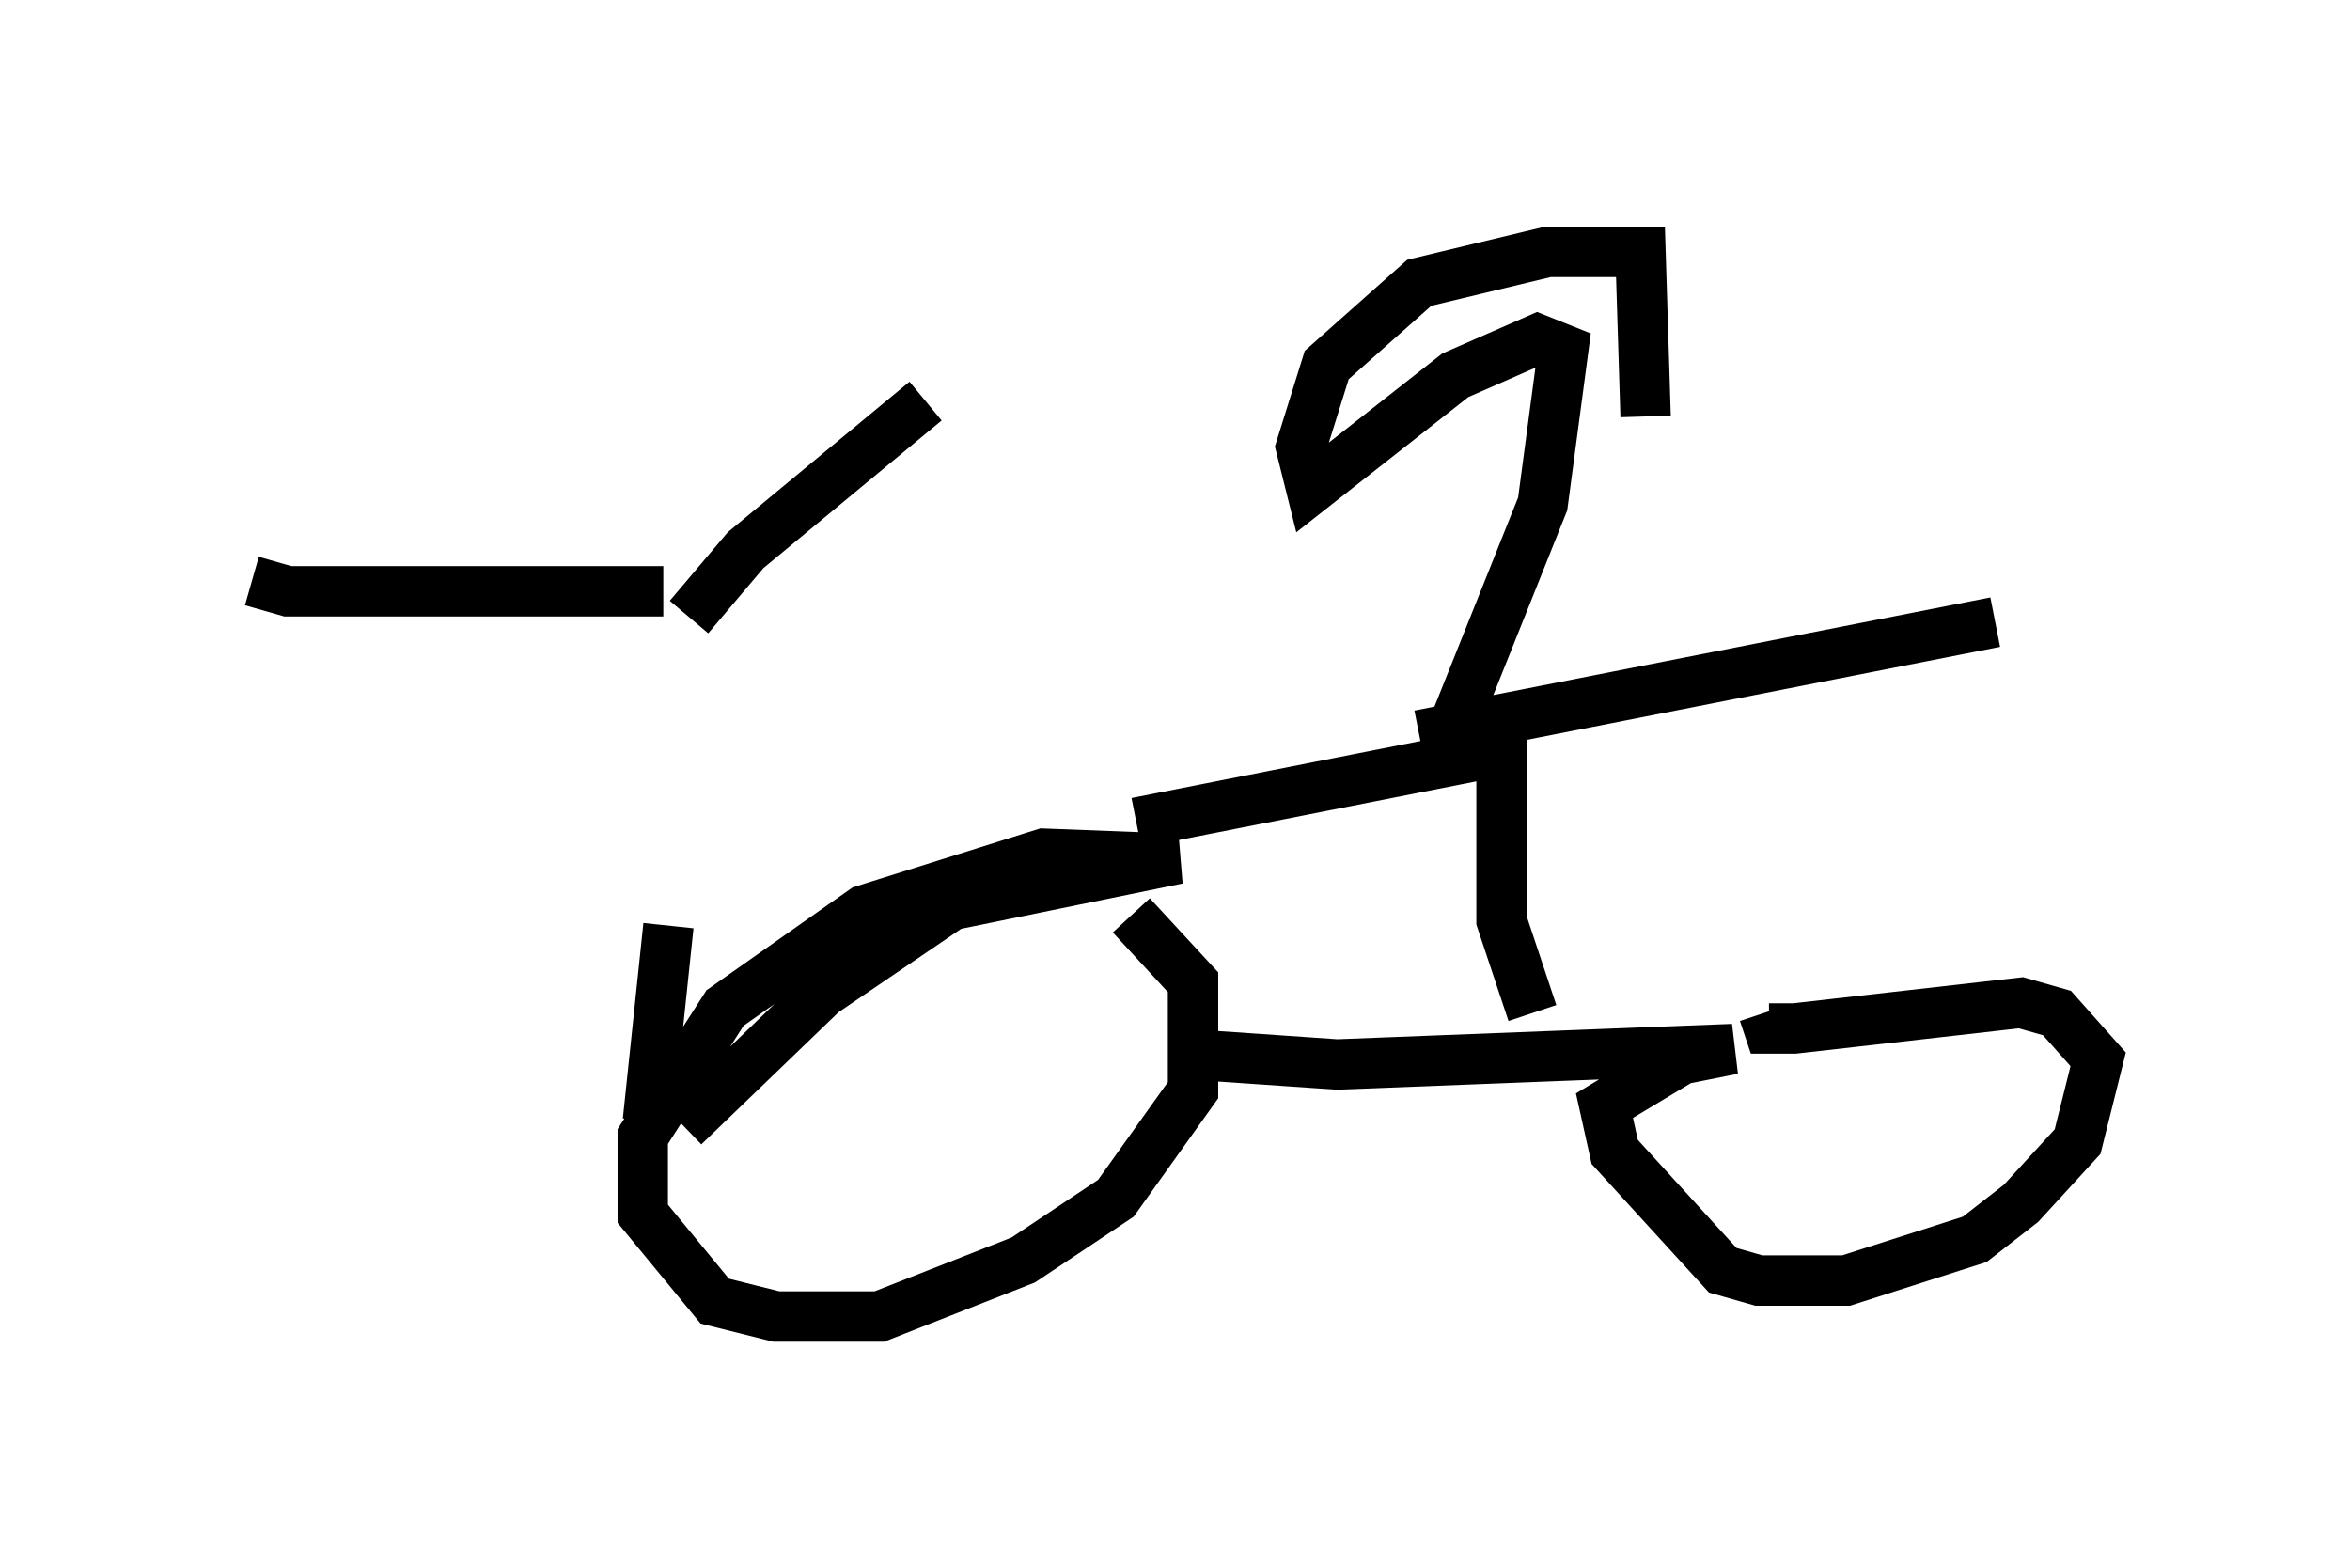 <?xml version="1.0" encoding="utf-8" ?>
<svg baseProfile="full" height="31.131" version="1.1" width="46.648" xmlns="http://www.w3.org/2000/svg" xmlns:ev="http://www.w3.org/2001/xml-events" xmlns:xlink="http://www.w3.org/1999/xlink"><defs /><rect fill="white" height="31.131" width="46.648" x="0" y="0" /><path d="M13.167, 11.125 m0.102, 7.248 l-0.408, 3.879 m0.306, -10.515 l-7.452, 0.0 -0.715, -0.204 m8.677, 0.715 l1.123, -1.327 3.573, -2.96 m-4.798, 14.394 l2.756, -2.654 2.552, -1.735 l4.492, -0.919 -2.654, -0.102 l-3.573, 1.123 -2.756, 1.94 l-1.633, 2.552 0.0, 1.531 l1.429, 1.735 1.225, 0.306 l2.042, 0.0 2.858, -1.123 l1.838, -1.225 1.531, -2.144 l0.0, -2.144 -1.225, -1.327 m1.123, 2.756 l2.96, 0.204 7.861, -0.306 l-1.021, 0.204 -1.531, 0.919 l0.204, 0.919 2.144, 2.348 l0.715, 0.204 1.735, 0.0 l2.552, -0.817 0.919, -0.715 l1.123, -1.225 0.408, -1.633 l-0.817, -0.919 -0.715, -0.204 l-4.492, 0.51 -0.51, 0.0 l-0.102, -0.306 m-4.594, 0.0 l-0.613, -1.838 0.0, -3.369 l-7.248, 1.429 m5.615, -1.735 l11.433, -2.246 m-11.025, 2.756 l2.042, -5.104 0.408, -3.063 l-0.51, -0.204 -1.633, 0.715 l-2.858, 2.246 -0.204, -0.817 l0.51, -1.633 1.838, -1.633 l2.552, -0.613 1.838, 0.0 l0.102, 3.267 " fill="none" stroke="black" stroke-width="1" /></svg>
